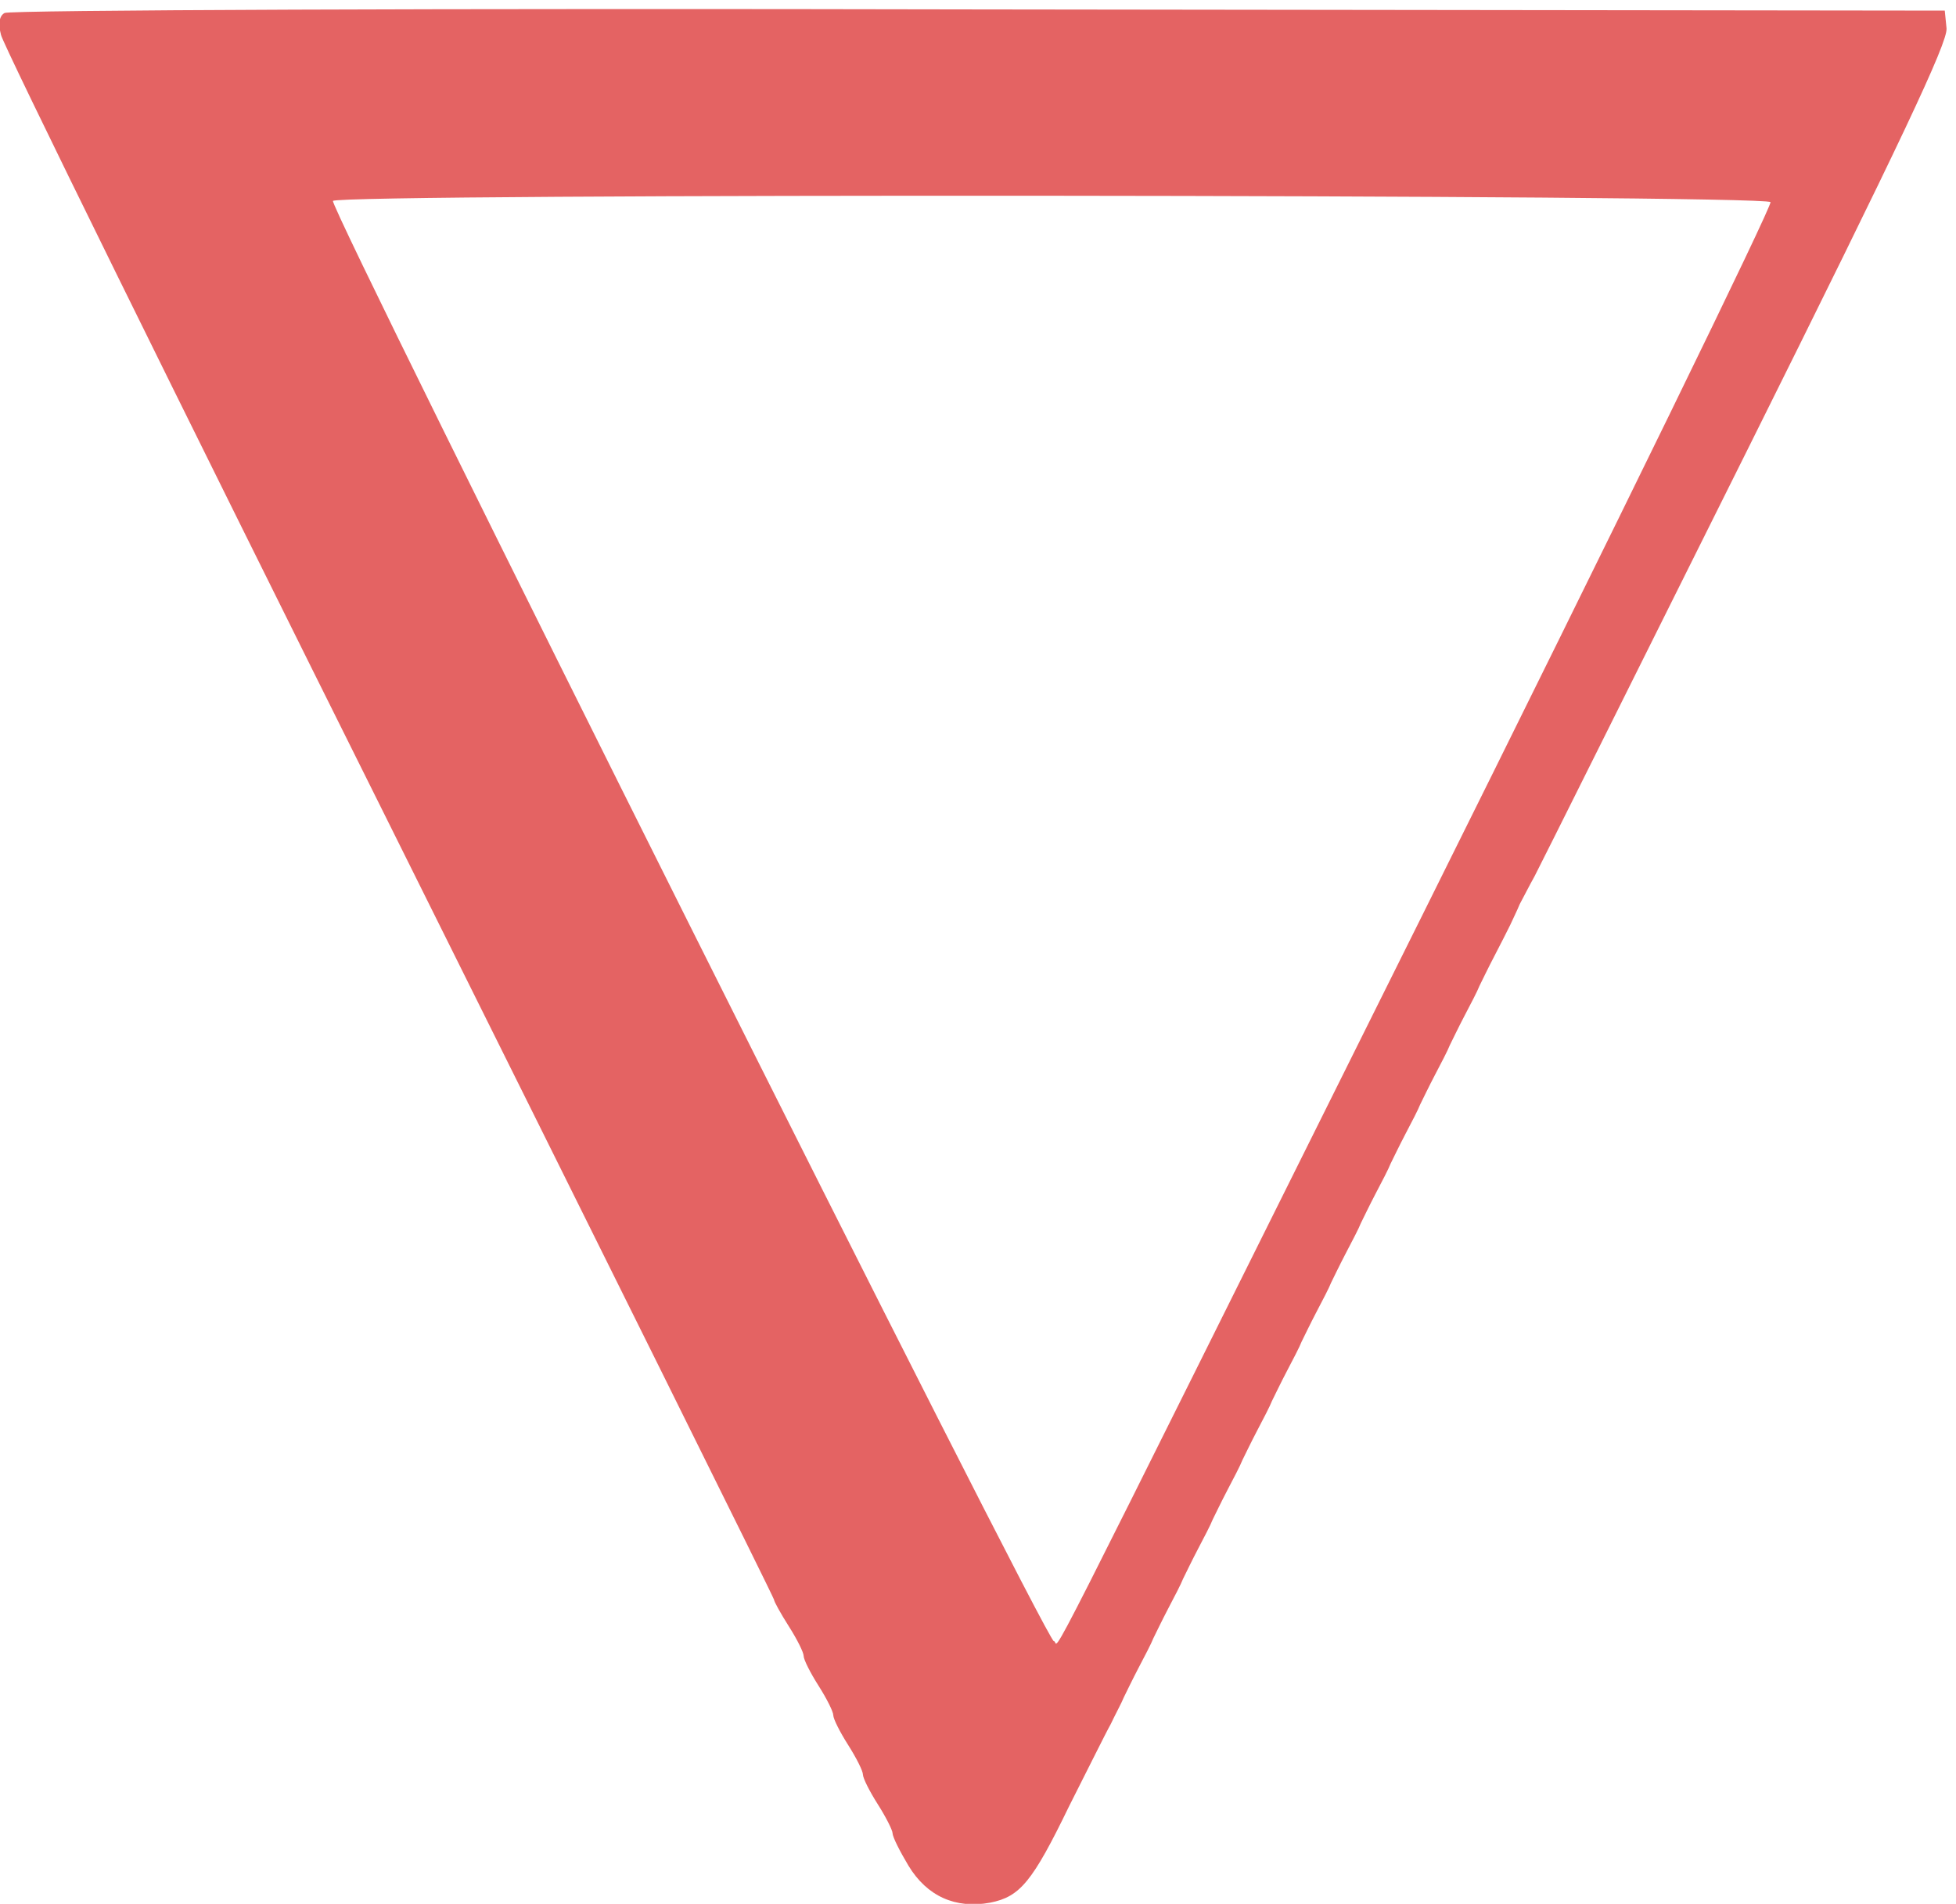 <?xml version="1.0" encoding="UTF-8" standalone="no"?>
<svg
   xmlns:dc="http://purl.org/dc/elements/1.1/"
   xmlns:cc="http://creativecommons.org/ns#"
   xmlns:rdf="http://www.w3.org/1999/02/22-rdf-syntax-ns#"
   xmlns:svg="http://www.w3.org/2000/svg"
   xmlns="http://www.w3.org/2000/svg"
   xmlns:sodipodi="http://sodipodi.sourceforge.net/DTD/sodipodi-0.dtd"
   xmlns:inkscape="http://www.inkscape.org/namespaces/inkscape"
   version="1.0"
   width="280.471pt"
   height="272.93pt"
   viewBox="0 0 280.471 272.93"
   preserveAspectRatio="xMidYMid meet"
   id="svg2"
   inkscape:version="0.91 r13725"
   sodipodi:docname="grad-icon.svg">
  <defs
     id="defs10" />
  <sodipodi:namedview
     pagecolor="#ffffff"
     bordercolor="#555555"
     borderopacity="1"
     objecttolerance="10"
     gridtolerance="10"
     guidetolerance="10"
     inkscape:pageopacity="0"
     inkscape:pageshadow="2"
     inkscape:window-width="443"
     inkscape:window-height="405"
     id="namedview8"
     showgrid="false"
     inkscape:zoom="0.53333333"
     inkscape:cx="21.601869"
     inkscape:cy="201.09599"
     inkscape:window-x="208"
     inkscape:window-y="208"
     inkscape:window-maximized="0"
     inkscape:current-layer="svg2"
     fit-margin-top="0"
     fit-margin-left="0"
     fit-margin-right="0"
     fit-margin-bottom="0" />
  <g
     transform="matrix(0.085,0,0,-0.085,-18.215,286.697)"
     id="g4"
     style="fill:#e46363;stroke:none">
    <path
       d="m 222,3351 c -9,-5 -11,-18 -6,-37 3,-16 298,-615 655,-1331 357,-717 649,-1305 649,-1308 0,-3 11,-23 25,-45 14,-22 25,-44 25,-50 0,-6 11,-28 25,-50 14,-22 25,-44 25,-50 0,-6 11,-28 25,-50 14,-22 25,-44 25,-50 0,-6 11,-28 25,-50 14,-22 25,-44 25,-49 0,-6 12,-30 27,-55 31,-51 79,-73 138,-62 50,10 71,35 133,163 30,59 61,122 70,138 8,17 19,37 22,45 4,8 15,31 25,50 10,19 22,42 25,50 4,8 15,31 25,50 10,19 22,42 25,50 4,8 15,31 25,50 10,19 22,42 25,50 4,8 15,31 25,50 10,19 22,42 25,50 4,8 15,31 25,50 10,19 22,42 25,50 4,8 15,31 25,50 10,19 22,42 25,50 4,8 15,31 25,50 10,19 22,42 25,50 4,8 15,31 25,50 10,19 22,42 25,50 4,8 15,31 25,50 10,19 22,42 25,50 4,8 15,31 25,50 10,19 22,42 25,50 4,8 15,31 25,50 10,19 22,42 25,50 4,8 15,31 25,50 10,19 22,42 25,50 4,8 15,31 25,50 10,19 22,43 27,53 4,9 12,25 16,35 5,9 16,31 25,47 9,17 169,338 357,715 261,524 340,691 338,715 l -3,30 -1630,2 c -896,2 -1636,-1 -1643,-6 z m 2979,-319 c 4,-4 -260,-545 -587,-1202 C 1933,463 2006,605 1992,605 1979,605 770,3020 776,3034 c 5,13 2413,11 2425,-2 z"
       id="path6"
       inkscape:connector-curvature="0" />
  </g>
</svg>
